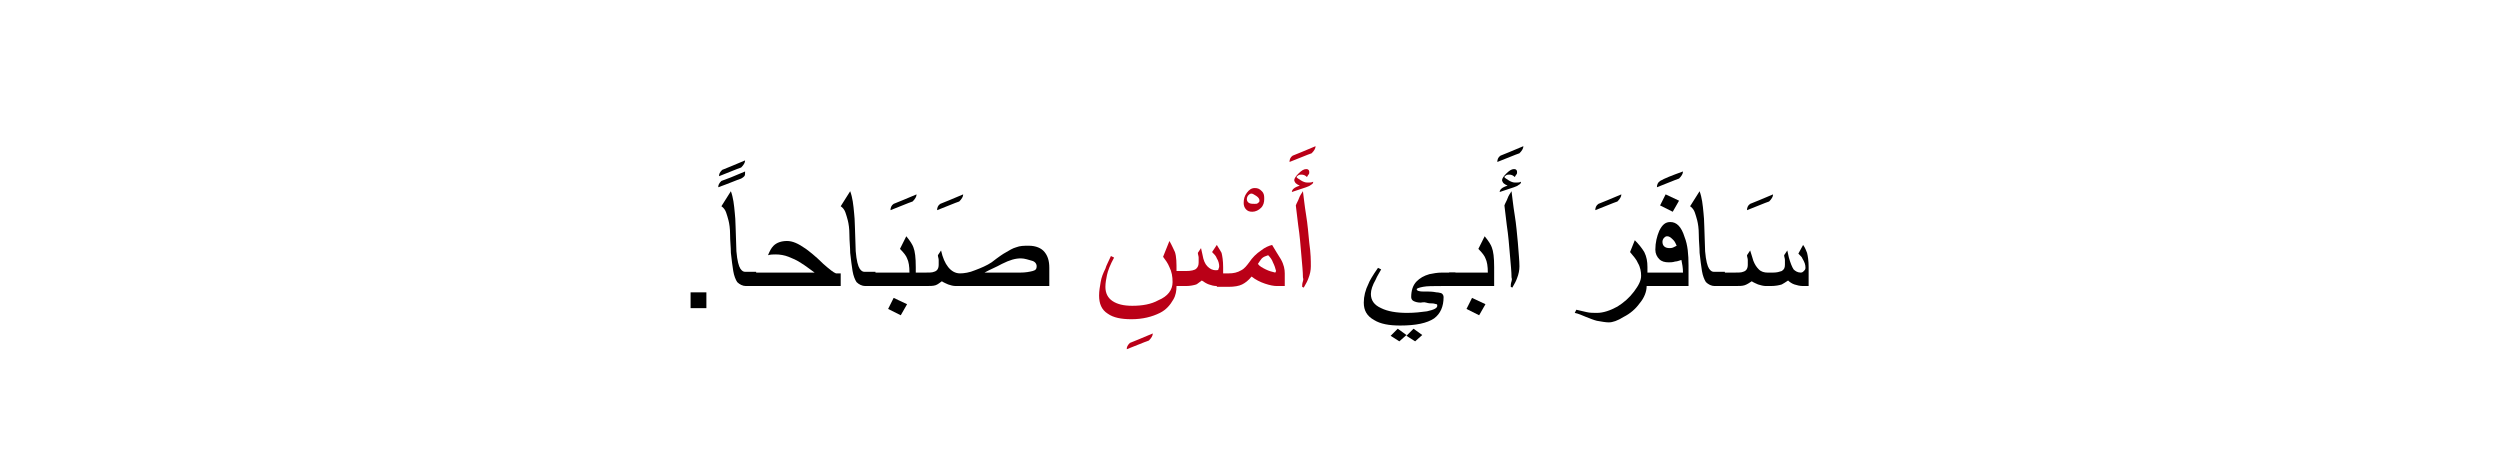 <?xml version="1.0" encoding="utf-8"?>
<!-- Generator: Adobe Illustrator 19.2.0, SVG Export Plug-In . SVG Version: 6.00 Build 0)  -->
<svg version="1.1" id="Layer_1" xmlns="http://www.w3.org/2000/svg" xmlns:xlink="http://www.w3.org/1999/xlink" x="0px" y="0px"
	 viewBox="0 0 316.4 59.4" style="enable-background:new 0 0 316.4 59.4;" xml:space="preserve">
<style type="text/css">
	.st0{fill:#BA0017;}
	.st1{fill:none;}
</style>
<g>
	<g>
		<g>
			<g>
				<g>
					<g>
						<path d="M87.4,39v-2h2v2H87.4z"/>
						<path d="M94.3,20.3c0,0.3-0.2,0.6-0.5,0.9c-0.6,0.2-1.5,0.6-2.8,1.1c0-0.3,0.1-0.5,0.4-0.8C91.9,21.3,92.9,20.9,94.3,20.3z
							 M94.3,21.7c0,0.3,0,0.5-0.1,0.6s-0.2,0.2-0.4,0.3c-0.6,0.2-1.5,0.6-2.9,1.1c0-0.3,0.1-0.5,0.4-0.8
							C91.9,22.7,92.9,22.3,94.3,21.7z"/>
						<path d="M95.8,36.2h-1.4c-0.4,0-0.8-0.2-1.1-0.5c-0.2-0.3-0.4-0.8-0.5-1.4s-0.2-1.4-0.3-2.3c0-0.7-0.1-1.5-0.1-2.3
							s-0.1-1.4-0.2-1.8s-0.2-0.7-0.3-1c-0.1-0.3-0.3-0.6-0.6-0.8l1.2-1.9c0.3,0.8,0.4,1.7,0.5,2.8c0.1,0.7,0.1,2.3,0.2,4.8
							c0.1,1.2,0.3,1.9,0.5,2.2c0.2,0.3,0.4,0.4,0.6,0.4h1.4V36.2z"/>
						<path d="M106.4,36.2H95.1v-1.7h8c-0.7-0.5-1.2-0.9-1.7-1.2c-0.6-0.4-1.1-0.6-1.6-0.8c-0.5-0.2-1.1-0.3-1.6-0.3
							c-0.3,0-0.7,0-1,0.1c0.2-0.5,0.4-0.9,0.7-1.2c0.4-0.4,1-0.6,1.7-0.6c0.7,0,1.4,0.3,2.4,1c0.4,0.3,1.2,0.9,2.2,1.9
							c0.8,0.7,1.3,1.1,1.6,1.2h0.6V36.2z"/>
						<path d="M110.9,36.2h-1.4c-0.4,0-0.8-0.2-1.1-0.5c-0.2-0.3-0.4-0.8-0.5-1.4s-0.2-1.4-0.3-2.3c0-0.7-0.1-1.5-0.1-2.3
							s-0.1-1.4-0.2-1.8s-0.2-0.7-0.3-1c-0.1-0.3-0.3-0.6-0.6-0.8l1.2-1.9c0.3,0.8,0.4,1.7,0.5,2.8c0.1,0.7,0.1,2.3,0.2,4.8
							c0.1,1.2,0.3,1.9,0.5,2.2c0.2,0.3,0.4,0.4,0.6,0.4h1.4V36.2z"/>
						<path d="M116,24.6c0,0.3-0.2,0.6-0.5,0.9c-0.6,0.2-1.5,0.6-2.8,1.1c0-0.3,0.1-0.6,0.4-0.8C113.6,25.6,114.6,25.2,116,24.6z"/>
						<path d="M115.8,36.2h-5.6v-1.7h4.9c0-0.8-0.1-1.4-0.3-1.8c-0.1-0.3-0.4-0.7-0.9-1.2l0.8-1.6c0.5,0.6,0.8,1.1,0.9,1.4
							c0.2,0.5,0.3,1.3,0.3,2.5V36.2z M114.8,38.5l-0.8,1.4l-1.6-0.8l0.7-1.4L114.8,38.5z"/>
						<path d="M121.9,24.6c0,0.3-0.2,0.6-0.5,0.9c-0.6,0.2-1.5,0.6-2.8,1.1c0-0.3,0.1-0.6,0.4-0.8C119.5,25.6,120.5,25.2,121.9,24.6
							z"/>
						<path d="M132.7,36.2H121c-0.4,0-0.7-0.1-1-0.2c-0.2-0.1-0.5-0.2-0.8-0.4c-0.3,0.2-0.5,0.4-0.8,0.5s-0.7,0.1-1.3,0.1h-1.9v-1.7
							h1.9c0.5,0,0.9,0,1.1-0.1c0.4-0.1,0.6-0.4,0.6-0.9c0-0.2,0-0.4,0-0.6s-0.1-0.4-0.1-0.6l0.4-0.6c0.2,0.9,0.5,1.6,0.9,2.1
							c0.4,0.5,0.9,0.8,1.5,0.8c0.5,0,1.2-0.1,1.9-0.4c0.8-0.3,1.5-0.6,2.1-1c0.9-0.7,1.5-1.1,1.7-1.2c0.5-0.3,1-0.6,1.4-0.7
							c0.5-0.2,1-0.2,1.6-0.2c0.9,0,1.6,0.3,2,0.8c0.4,0.5,0.6,1.1,0.6,2V36.2z M131.2,33.7c0-0.3-0.2-0.6-0.6-0.7s-0.9-0.3-1.4-0.3
							c-0.7,0-1.4,0.2-2.4,0.7c-0.7,0.4-1.5,0.7-2.2,1.1h4.5c0.7,0,1.2-0.1,1.6-0.2S131.2,34,131.2,33.7z"/>
						<path class="st0" d="M145.9,42.2c0,0.3-0.2,0.6-0.5,0.9c-0.6,0.2-1.5,0.6-2.8,1.1c0-0.3,0.1-0.5,0.4-0.8
							C143.5,43.2,144.5,42.8,145.9,42.2z"/>
						<path class="st0" d="M154.7,36.2H154c-0.4,0-0.7-0.1-1-0.2s-0.6-0.3-0.9-0.5c-0.3,0.2-0.5,0.4-0.7,0.5
							c-0.3,0.1-0.8,0.2-1.3,0.2h-1.2c0,0.6-0.1,1.2-0.4,1.7c-0.4,0.7-0.9,1.3-1.7,1.7c-1,0.5-2.2,0.8-3.6,0.8c-1.3,0-2.3-0.2-3-0.7
							c-0.8-0.5-1.1-1.3-1.1-2.3c0-0.6,0.1-1.1,0.2-1.7s0.3-1.1,0.6-1.7c0.1-0.4,0.4-0.9,0.7-1.6l0.4,0.2c-0.5,0.9-0.8,1.7-0.9,2.2
							s-0.2,1-0.2,1.5c0,0.8,0.3,1.4,0.9,1.8s1.4,0.6,2.5,0.6c1.3,0,2.4-0.2,3.3-0.7c1.2-0.5,1.8-1.3,1.8-2.3c0-0.7-0.1-1.3-0.4-1.9
							c-0.2-0.5-0.5-0.9-0.8-1.3l0.8-2c0.3,0.5,0.5,1,0.7,1.4c0.2,0.6,0.2,1.4,0.2,2.4h1.2c0.6,0,1.1-0.1,1.3-0.3
							c0.2-0.2,0.3-0.4,0.3-0.8c0-0.2,0-0.4,0-0.6s-0.1-0.4-0.1-0.6l0.4-0.6l0.2,0.9c0.1,0.6,0.3,1.1,0.6,1.4
							c0.3,0.3,0.6,0.5,1.1,0.5c0.1,0,0.3,0,0.3-0.1s0.1-0.2,0.1-0.4c0-0.3-0.1-0.7-0.3-1c-0.1-0.3-0.3-0.5-0.6-0.8L154,31
							c0.3,0.5,0.5,0.8,0.6,1c0.1,0.4,0.2,1,0.2,1.8V36.2z"/>
						<path class="st0" d="M160,25.2c0,0.4-0.1,0.8-0.4,1.1s-0.7,0.5-1.1,0.5c-0.4,0-0.6-0.1-0.8-0.3s-0.3-0.5-0.3-0.8
							c0-0.5,0.1-0.9,0.4-1.3s0.6-0.6,1-0.6c0.4,0,0.6,0.1,0.9,0.4S160,24.8,160,25.2z M159.4,25.4c0-0.2-0.1-0.4-0.4-0.6
							s-0.5-0.3-0.6-0.3c-0.2,0-0.3,0.1-0.4,0.2s-0.2,0.3-0.2,0.5c0,0.2,0.1,0.4,0.3,0.5c0.2,0.1,0.4,0.1,0.7,0.1
							c0.2,0,0.3,0,0.4-0.1S159.4,25.6,159.4,25.4z"/>
						<path class="st0" d="M162.6,36.2h-1c-0.4,0-0.9-0.1-1.5-0.3c-0.6-0.2-1.2-0.5-1.7-0.9c-0.4,0.5-0.8,0.8-1.2,1s-1,0.3-1.7,0.3
							H154v-1.7h1.5c0.6,0,1.1-0.1,1.6-0.4c0.4-0.2,0.7-0.6,1-1c0.4-0.6,0.9-1.1,1.5-1.5c0.5-0.4,1-0.6,1.4-0.7
							c0.4,0.7,0.8,1.3,1.1,1.8c0.4,0.7,0.5,1.3,0.5,1.8V36.2z M161.5,34.3c-0.1-0.4-0.2-0.7-0.4-1.1c-0.1-0.3-0.3-0.6-0.6-0.9
							c-0.3,0.1-0.6,0.2-0.8,0.4c-0.1,0.1-0.3,0.4-0.5,0.7c0.2,0.3,0.6,0.5,1,0.7s0.8,0.3,1.2,0.4L161.5,34.3z"/>
						<path class="st0" d="M166.5,18.5c0,0.3-0.2,0.6-0.5,0.9c-0.6,0.2-1.5,0.6-2.8,1.1c0-0.3,0.1-0.6,0.4-0.8
							C164.1,19.5,165.1,19.1,166.5,18.5z"/>
						<path class="st0" d="M166.2,23c0,0.2-0.1,0.3-0.3,0.4c-0.1,0.1-0.3,0.2-0.6,0.3l-1.8,0.6c0-0.3,0.3-0.6,1-0.8
							c-0.2-0.1-0.4-0.2-0.5-0.3c-0.1-0.1-0.2-0.3-0.2-0.4c0-0.2,0.2-0.5,0.5-0.8c0.4-0.4,0.7-0.6,1-0.6c0.1,0,0.2,0,0.3,0.1
							s0.1,0.2,0.1,0.3c0,0.1,0,0.2-0.1,0.3s-0.1,0.2-0.2,0.3c-0.2-0.2-0.4-0.3-0.7-0.3c-0.1,0-0.3,0-0.4,0.1s-0.2,0.1-0.2,0.2
							c0,0.1,0.2,0.2,0.5,0.4s0.6,0.3,0.8,0.3c0.1,0,0.2,0,0.3,0S166,23.1,166.2,23z M165.9,33.7c0,0.5-0.1,1-0.3,1.5
							c-0.1,0.3-0.3,0.7-0.6,1.2l-0.2-0.1c0-0.2,0-0.4,0.1-0.7s0-0.4,0-0.5c0-0.7-0.1-1.6-0.2-2.8c-0.1-1.2-0.2-2.5-0.4-3.8
							c-0.1-0.8-0.2-1.6-0.3-2.5c0.1-0.3,0.3-0.6,0.4-0.9s0.3-0.6,0.5-0.9c0.1,0.7,0.2,1.8,0.4,3s0.3,2.5,0.4,3.5
							C165.9,32.1,165.9,33,165.9,33.7z"/>
						<path d="M184.1,36.2h-1.7c-1,0-1.8,0-2.3,0.1s-0.8,0.2-0.8,0.3c0,0.2,0.3,0.3,0.9,0.3c0.3,0,0.5,0,0.6,0s0.5,0,1,0.1
							c0.3,0,0.5,0.1,0.6,0.1c0.2,0.1,0.3,0.3,0.3,0.5c0,1.2-0.4,2.1-1.2,2.7c-0.9,0.6-2.3,0.9-4.3,0.9c-1.4,0-2.5-0.2-3.3-0.7
							c-0.9-0.5-1.3-1.2-1.3-2.2c0-0.8,0.2-1.6,0.6-2.4c0.1-0.3,0.5-1,1.2-2l0.4,0.2c-0.2,0.4-0.5,0.8-0.7,1.3
							c-0.4,0.7-0.6,1.3-0.6,1.8c0,0.8,0.4,1.4,1.3,1.8c0.8,0.4,1.9,0.6,3.3,0.6c0.9,0,1.8-0.1,2.5-0.2c0.9-0.2,1.3-0.4,1.3-0.7
							c0-0.1,0-0.2-0.1-0.2s-0.3-0.1-0.5-0.1c-0.2,0-0.5,0-0.8-0.1s-0.6,0-0.7,0c-0.4,0-0.7-0.1-0.9-0.2s-0.3-0.3-0.3-0.5
							c0-0.8,0.2-1.5,0.7-2c0.4-0.4,0.9-0.7,1.6-0.9c0.5-0.1,1-0.2,1.6-0.2h1.7V36.2z M178,42.4l-0.9,0.8l-1.1-0.7l0.9-0.9L178,42.4
							z M180,42.4l-0.9,0.8l-1.1-0.7l0.9-0.9L180,42.4z"/>
						<path d="M189,36.2h-5.6v-1.7h4.9c0-0.8-0.1-1.4-0.3-1.8c-0.1-0.3-0.4-0.7-0.9-1.2l0.8-1.6c0.5,0.6,0.8,1.1,0.9,1.4
							c0.2,0.5,0.3,1.3,0.3,2.5V36.2z M188,38.5l-0.8,1.4l-1.6-0.8l0.7-1.4L188,38.5z"/>
						<path d="M192.8,18.5c0,0.3-0.2,0.6-0.5,0.9c-0.6,0.2-1.5,0.6-2.8,1.1c0-0.3,0.1-0.6,0.4-0.8C190.4,19.5,191.4,19.1,192.8,18.5
							z"/>
						<path d="M192.5,23c0,0.2-0.1,0.3-0.3,0.4c-0.1,0.1-0.3,0.2-0.6,0.3l-1.8,0.6c0-0.3,0.3-0.6,1-0.8c-0.2-0.1-0.4-0.2-0.5-0.3
							c-0.1-0.1-0.2-0.3-0.2-0.4c0-0.2,0.2-0.5,0.5-0.8c0.4-0.4,0.7-0.6,1-0.6c0.1,0,0.2,0,0.3,0.1s0.1,0.2,0.1,0.3
							c0,0.1,0,0.2-0.1,0.3s-0.1,0.2-0.2,0.3c-0.2-0.2-0.4-0.3-0.7-0.3c-0.1,0-0.3,0-0.4,0.1s-0.2,0.1-0.2,0.2
							c0,0.1,0.2,0.2,0.5,0.4s0.6,0.3,0.8,0.3c0.1,0,0.2,0,0.3,0S192.3,23.1,192.5,23z M192.3,33.7c0,0.5-0.1,1-0.3,1.5
							c-0.1,0.3-0.3,0.7-0.6,1.2l-0.2-0.1c0-0.2,0-0.4,0.1-0.7s0-0.4,0-0.5c0-0.7-0.1-1.6-0.2-2.8c-0.1-1.2-0.2-2.5-0.4-3.8
							c-0.1-0.8-0.2-1.6-0.3-2.5c0.1-0.3,0.3-0.6,0.4-0.9s0.3-0.6,0.5-0.9c0.1,0.7,0.2,1.8,0.4,3s0.3,2.5,0.4,3.5
							C192.2,32.1,192.3,33,192.3,33.7z"/>
						<path d="M205.2,24.6c0,0.3-0.2,0.6-0.5,0.9c-0.6,0.2-1.5,0.6-2.8,1.1c0-0.3,0.1-0.6,0.4-0.8C202.8,25.6,203.8,25.2,205.2,24.6
							z"/>
						<path d="M208.4,36.2c0,0.7-0.3,1.5-0.9,2.2c-0.5,0.7-1.2,1.3-2,1.7c-0.8,0.5-1.4,0.7-1.9,0.7c-0.4,0-0.9-0.1-1.5-0.2
							c-0.4-0.1-0.9-0.3-1.4-0.5c-0.5-0.2-0.9-0.4-1.4-0.5l0.2-0.4c0.4,0.1,0.9,0.2,1.3,0.3s0.9,0.1,1.3,0.1c0.8,0,1.7-0.3,2.6-0.8
							c0.8-0.5,1.5-1.1,2.1-1.9s0.9-1.4,0.9-2c0-0.5-0.1-1.1-0.4-1.6c-0.2-0.5-0.6-0.9-1-1.4l0.6-1.5c0.5,0.5,0.9,1,1.2,1.5
							c0.3,0.6,0.4,1.2,0.4,1.9V36.2z"/>
						<path d="M213,21.7c0,0.3-0.2,0.6-0.5,0.9c-0.6,0.2-1.5,0.6-2.8,1.1c0-0.3,0.1-0.6,0.4-0.8C210.6,22.6,211.6,22.2,213,21.7z"/>
						<path d="M213.8,36.2h-6v-1.7h5.2c0-0.6-0.1-1.1-0.2-1.6c-0.3,0.1-0.6,0.2-0.8,0.2c-0.3,0.1-0.6,0.1-0.8,0.1
							c-0.5,0-0.9-0.1-1.2-0.4c-0.3-0.3-0.5-0.7-0.5-1.2c0-0.9,0.2-1.7,0.5-2.4c0.4-0.8,0.8-1.1,1.4-1.1c0.8,0,1.4,0.6,1.8,1.9
							c0.4,1,0.5,2.2,0.5,3.6V36.2z M212.5,25.4l-0.8,1.4l-1.6-0.8l0.7-1.4L212.5,25.4z M212.2,31.1c-0.1-0.2-0.2-0.5-0.4-0.7
							c-0.3-0.3-0.5-0.5-0.8-0.5c-0.2,0-0.3,0.1-0.4,0.2s-0.2,0.3-0.2,0.5c0,0.5,0.3,0.8,0.9,0.8c0.1,0,0.3,0,0.5-0.1
							S212,31.2,212.2,31.1z"/>
						<path d="M218.4,36.2H217c-0.4,0-0.8-0.2-1.1-0.5c-0.2-0.3-0.4-0.8-0.5-1.4s-0.2-1.4-0.3-2.3c0-0.7-0.1-1.5-0.1-2.3
							s-0.1-1.4-0.2-1.8s-0.2-0.7-0.3-1c-0.1-0.3-0.3-0.6-0.6-0.8l1.2-1.9c0.3,0.8,0.4,1.7,0.5,2.8c0.1,0.7,0.1,2.3,0.2,4.8
							c0.1,1.2,0.3,1.9,0.5,2.2c0.2,0.3,0.4,0.4,0.6,0.4h1.4V36.2z"/>
						<path d="M224.4,24.6c0,0.3-0.2,0.6-0.5,0.9c-0.6,0.2-1.5,0.6-2.8,1.1c0-0.3,0.1-0.6,0.4-0.8C222,25.6,223,25.2,224.4,24.6z"/>
						<path d="M229,36.2h-0.8c-0.4,0-0.8-0.1-1.1-0.2s-0.6-0.3-0.8-0.5c-0.3,0.2-0.6,0.4-0.8,0.5c-0.3,0.1-0.8,0.2-1.4,0.2h-0.6
							c-0.3,0-0.7-0.1-1-0.2c-0.2-0.1-0.5-0.2-0.8-0.4c-0.3,0.2-0.6,0.4-0.9,0.5s-0.7,0.1-1.3,0.1h-1.9v-1.7h1.9
							c0.5,0,0.9,0,1.1-0.1c0.4-0.1,0.6-0.4,0.6-0.9c0-0.2,0-0.4,0-0.6s-0.1-0.4-0.1-0.6l0.4-0.6c0.2,0.6,0.3,1,0.4,1.3
							c0.2,0.5,0.4,0.8,0.7,1.1c0.3,0.3,0.7,0.4,1.1,0.4h0.7c0.5,0,0.8-0.1,1.1-0.2c0.3-0.2,0.4-0.4,0.4-0.8c0-0.2,0-0.4,0-0.6
							s-0.1-0.4-0.1-0.6l0.4-0.6l0.2,0.9c0.2,0.7,0.4,1.2,0.6,1.5c0.2,0.2,0.5,0.4,0.9,0.4c0.2,0,0.3-0.1,0.4-0.2s0.2-0.2,0.2-0.4
							c0-0.4-0.1-0.7-0.4-1.2c0-0.1-0.2-0.3-0.5-0.6l0.6-1.1c0.3,0.4,0.4,0.8,0.5,1c0.1,0.4,0.2,1,0.2,1.8V36.2z"/>
					</g>
				</g>
			</g>
		</g>
	</g>
	<rect class="st1" width="316.4" height="59.4"/>
</g>
</svg>
